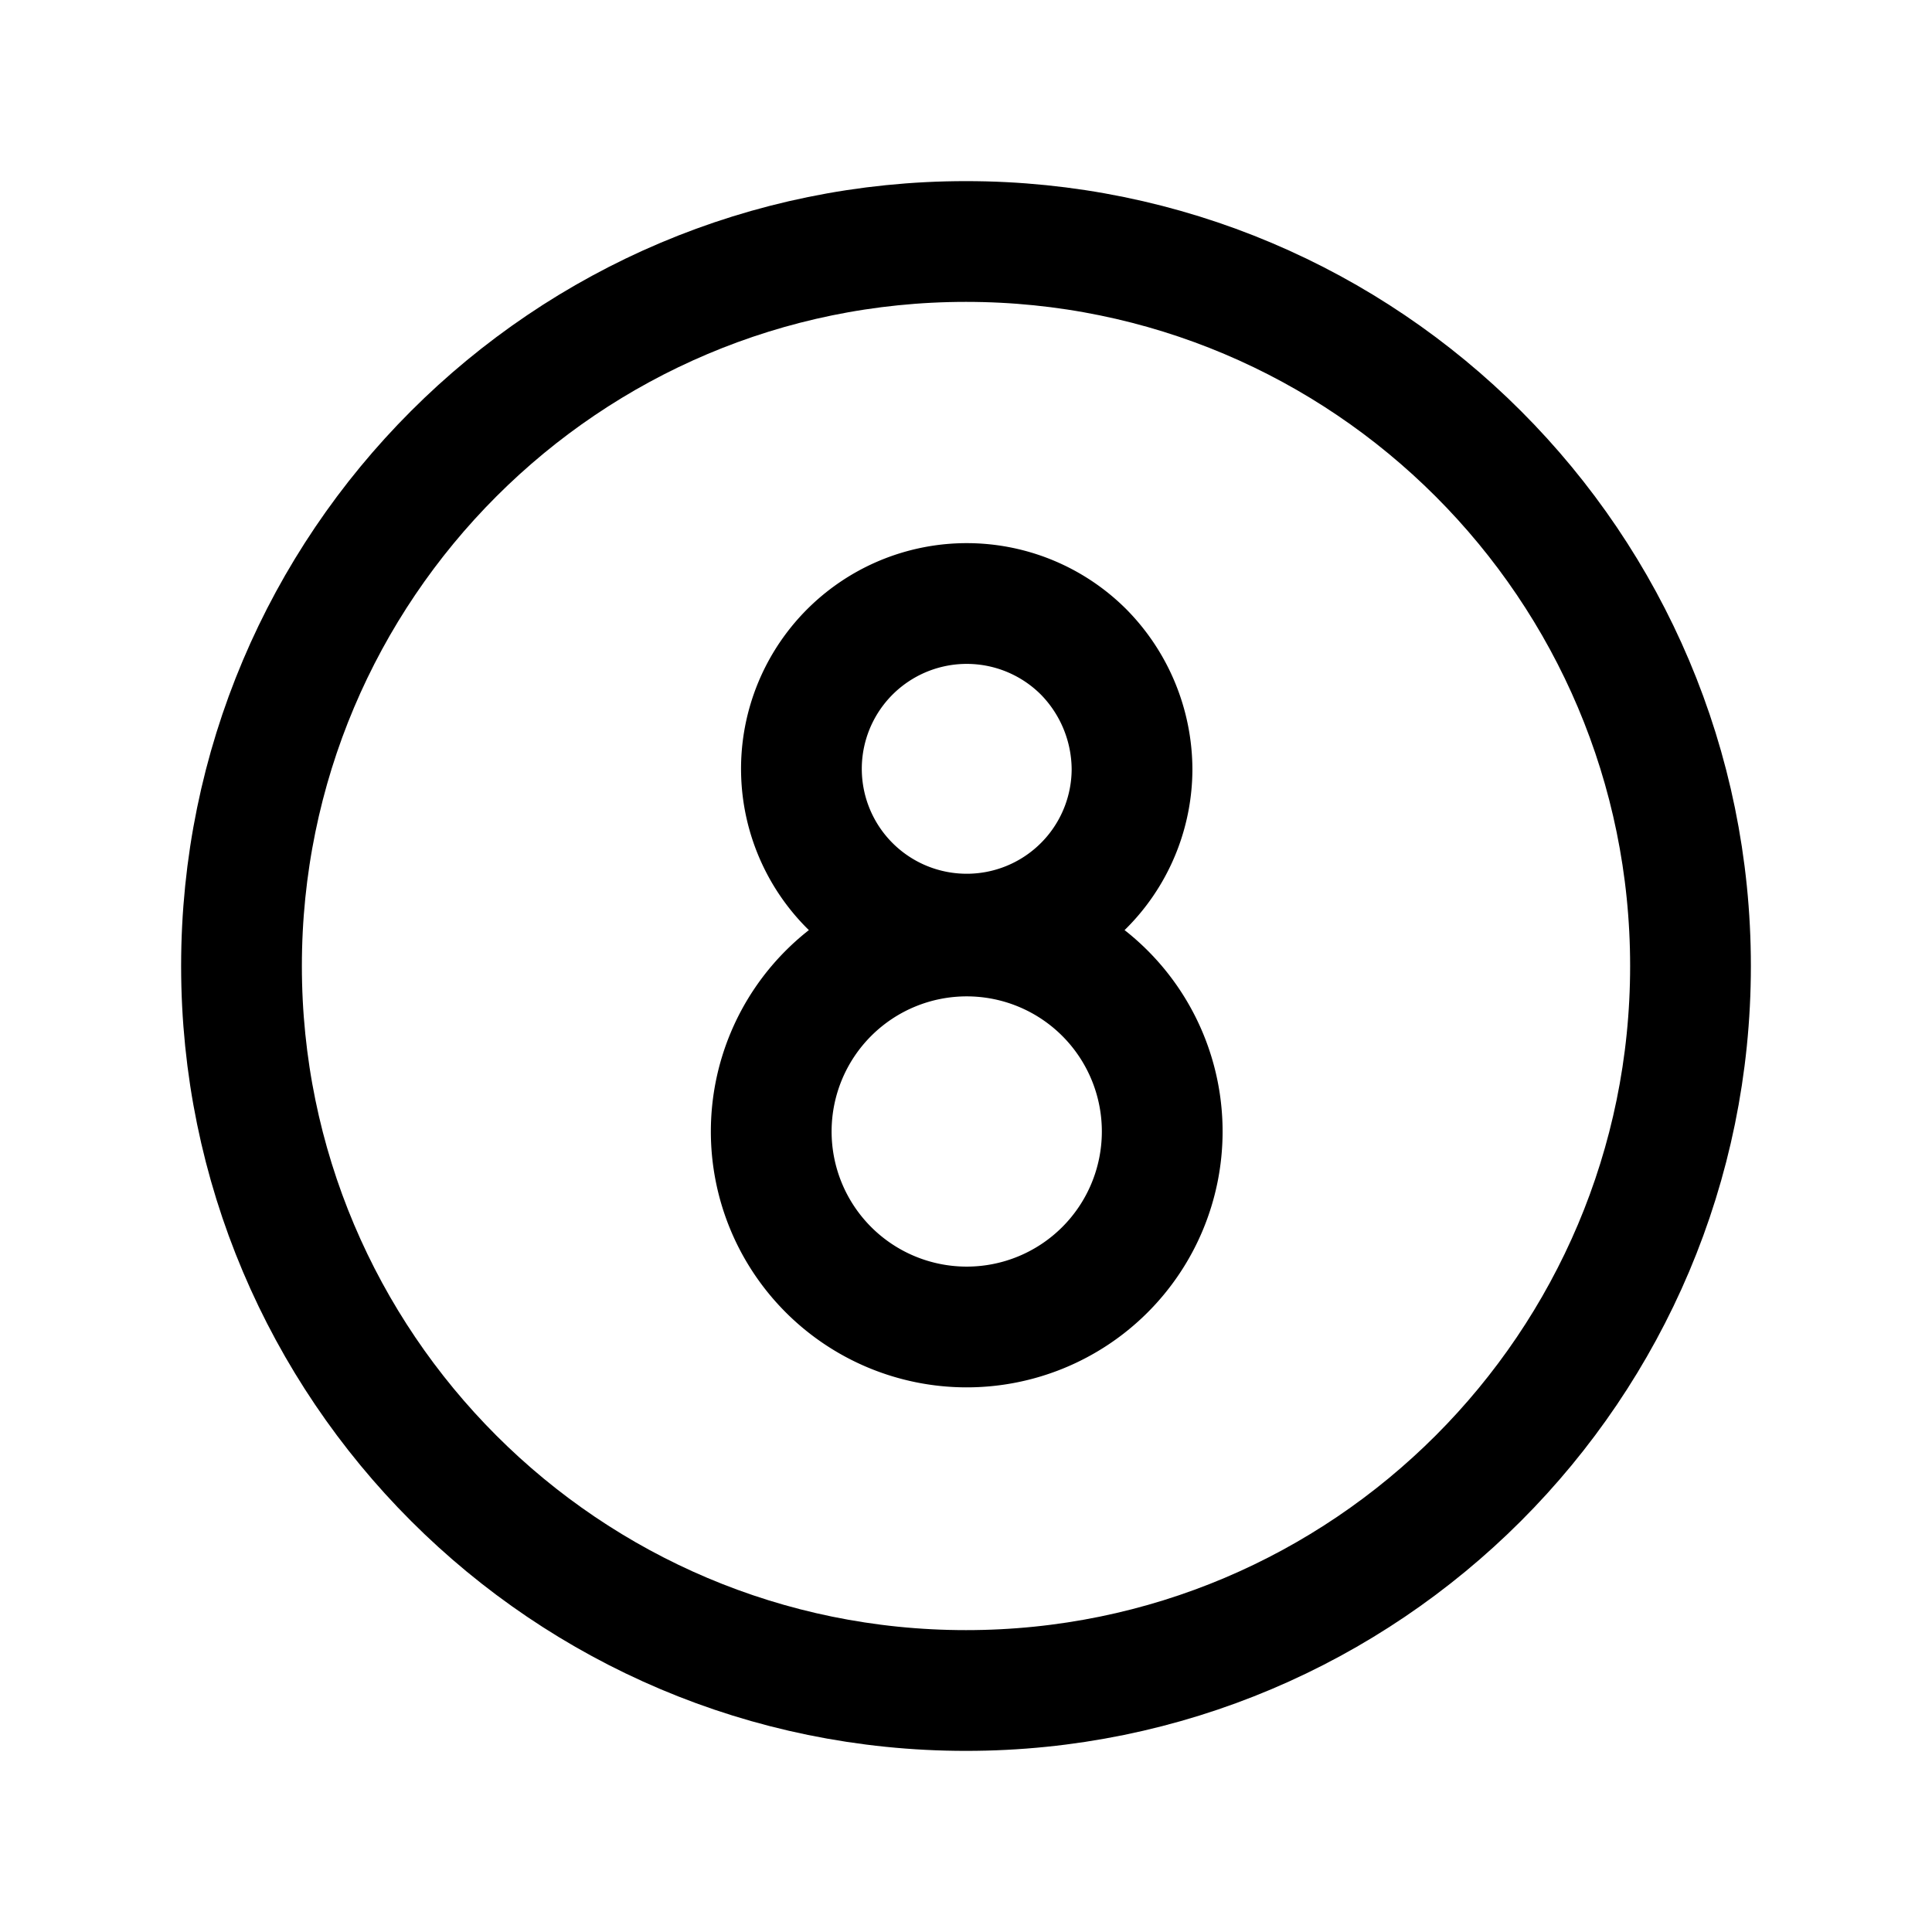 <svg xmlns="http://www.w3.org/2000/svg" fill="none" viewBox="0 0 32 32" stroke-width="2" stroke="currentColor" aria-hidden="true">
  <path stroke-linecap="round" stroke-linejoin="round" d="M16 28c6.627 0 12-5.373 12-12S22.627 4 16 4 4 9.373 4 16s5.373 12 12 12z"/>
  <path stroke-linecap="round" stroke-linejoin="round" d="M18.75 12.75a2.738 2.738 0 11-.8-1.95c.512.52.799 1.22.8 1.95z"/>
  <path stroke-linecap="round" stroke-linejoin="round" d="M19.25 18.75a3.238 3.238 0 11-6.476-.018 3.238 3.238 0 016.476.018z"/>
</svg>
